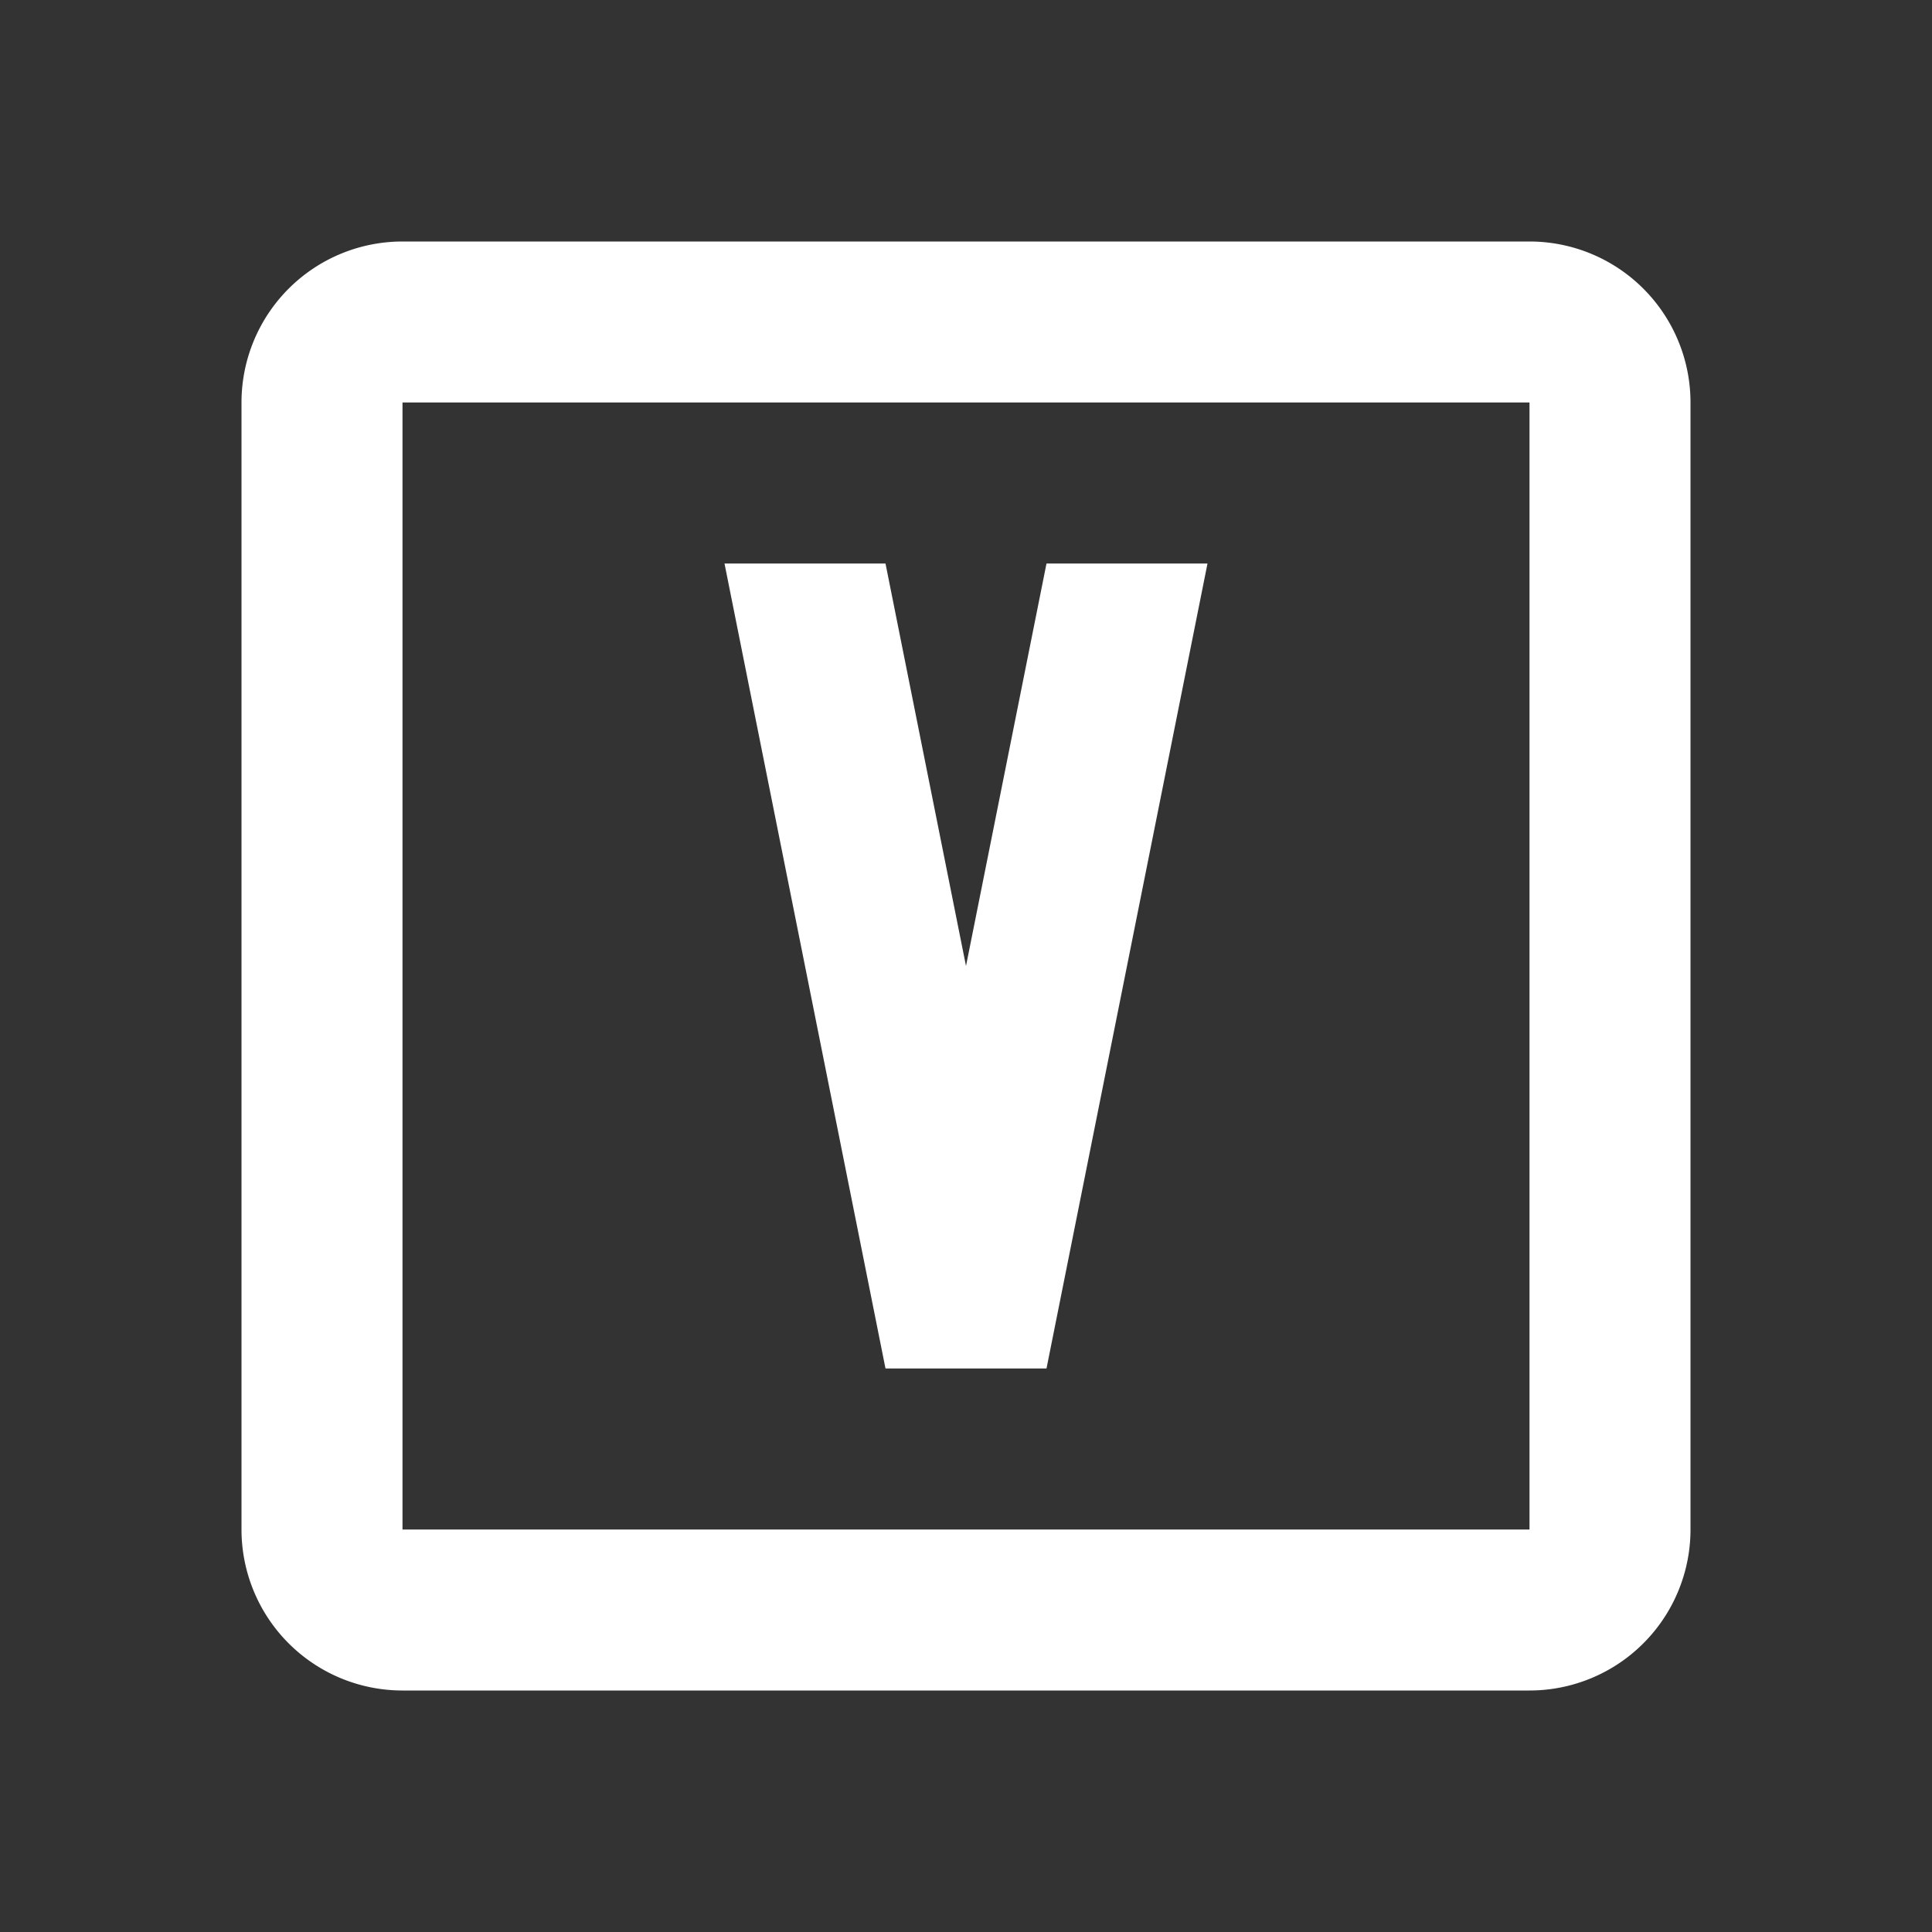 <svg xmlns="http://www.w3.org/2000/svg" fill="white" id="mdi-alpha-v-box-outline" viewBox="0 0 24 24"><rect x="0" y="0" width="24" height="24" fill="#333333" stroke="none"/><path d="M9,7H11L12,12L13,7H15L13,17H11L9,7M5,3H19A2,2 0 0,1 21,5V19A2,2 0 0,1 19,21H5A2,2 0 0,1 3,19V5A2,2 0 0,1 5,3M5,5V19H19V5H5Z" /></svg>
